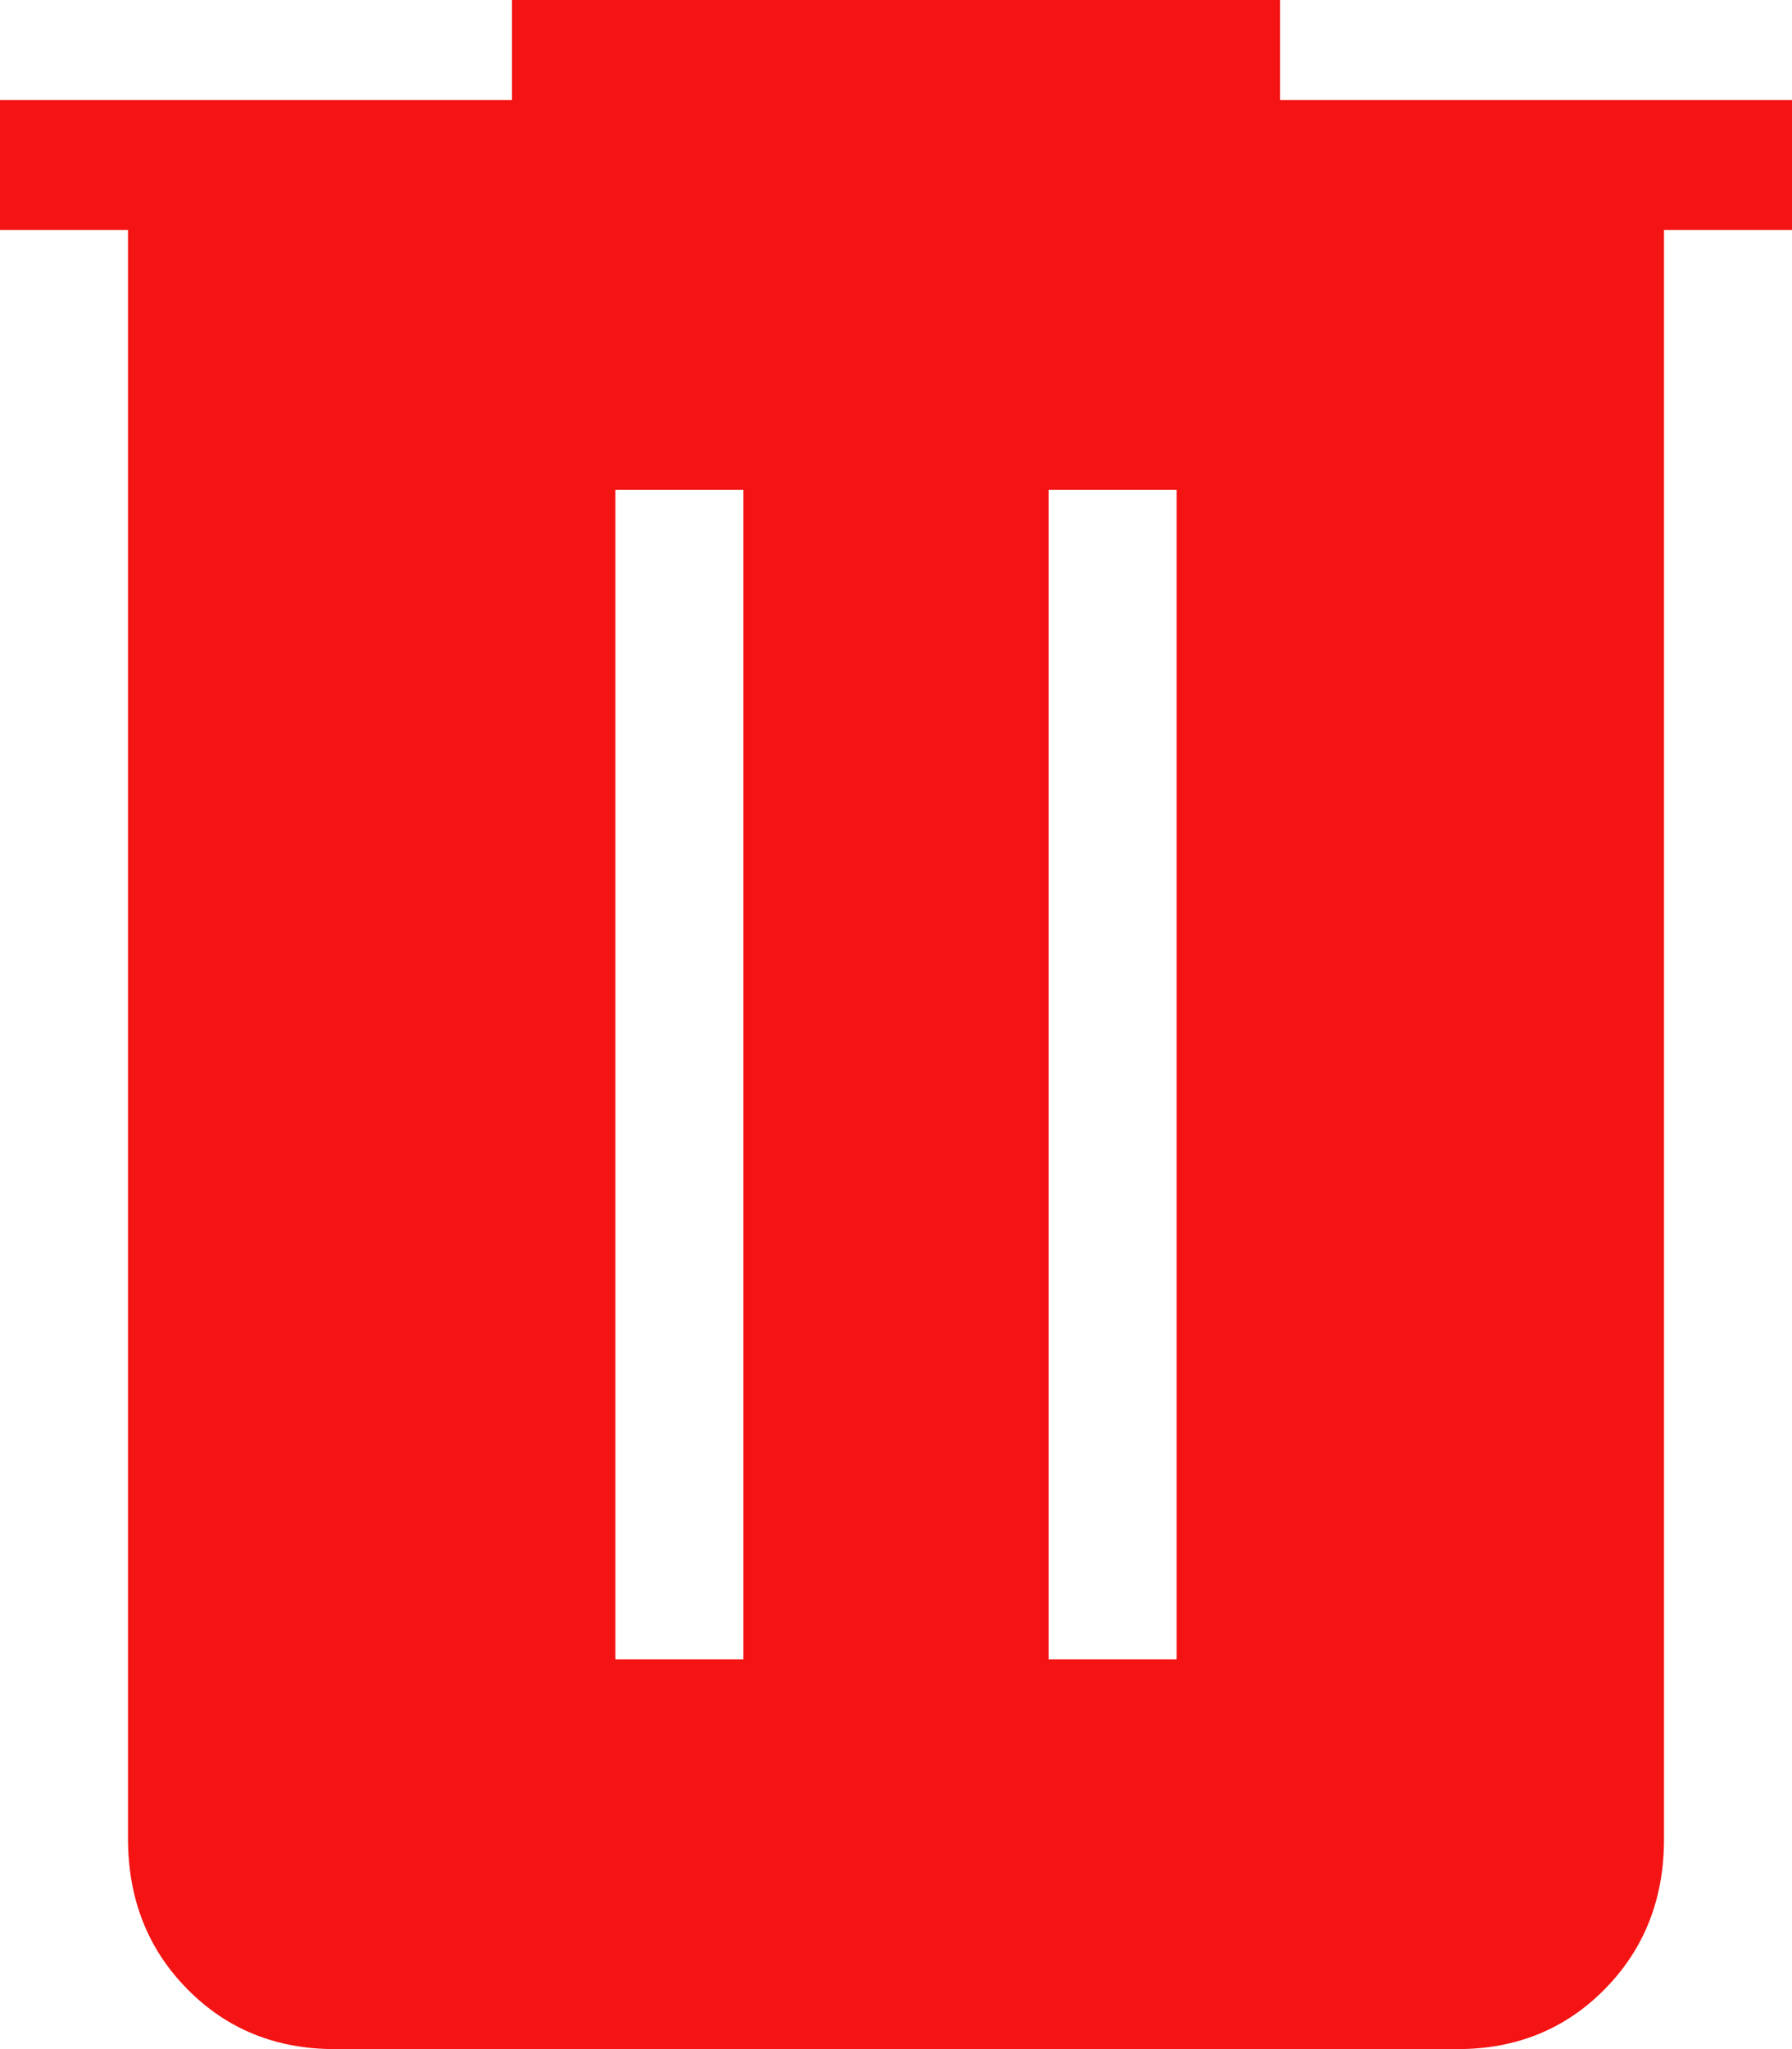 <svg width="14" height="16" viewBox="0 0 14 16" fill="none" xmlns="http://www.w3.org/2000/svg">
<path d="M2.616 16C2.155 16 1.771 15.844 1.463 15.531C1.155 15.219 1.001 14.829 1 14.36V1.796H0V0.781H4V0H10V0.781H14V1.796H13V14.361C13 14.828 12.846 15.218 12.538 15.531C12.23 15.844 11.845 16.001 11.384 16H2.616ZM4.808 12.956H5.808V3.825H4.808V12.956ZM8.192 12.956H9.192V3.825H8.192V12.956Z" fill="#F41414"/>
</svg>
